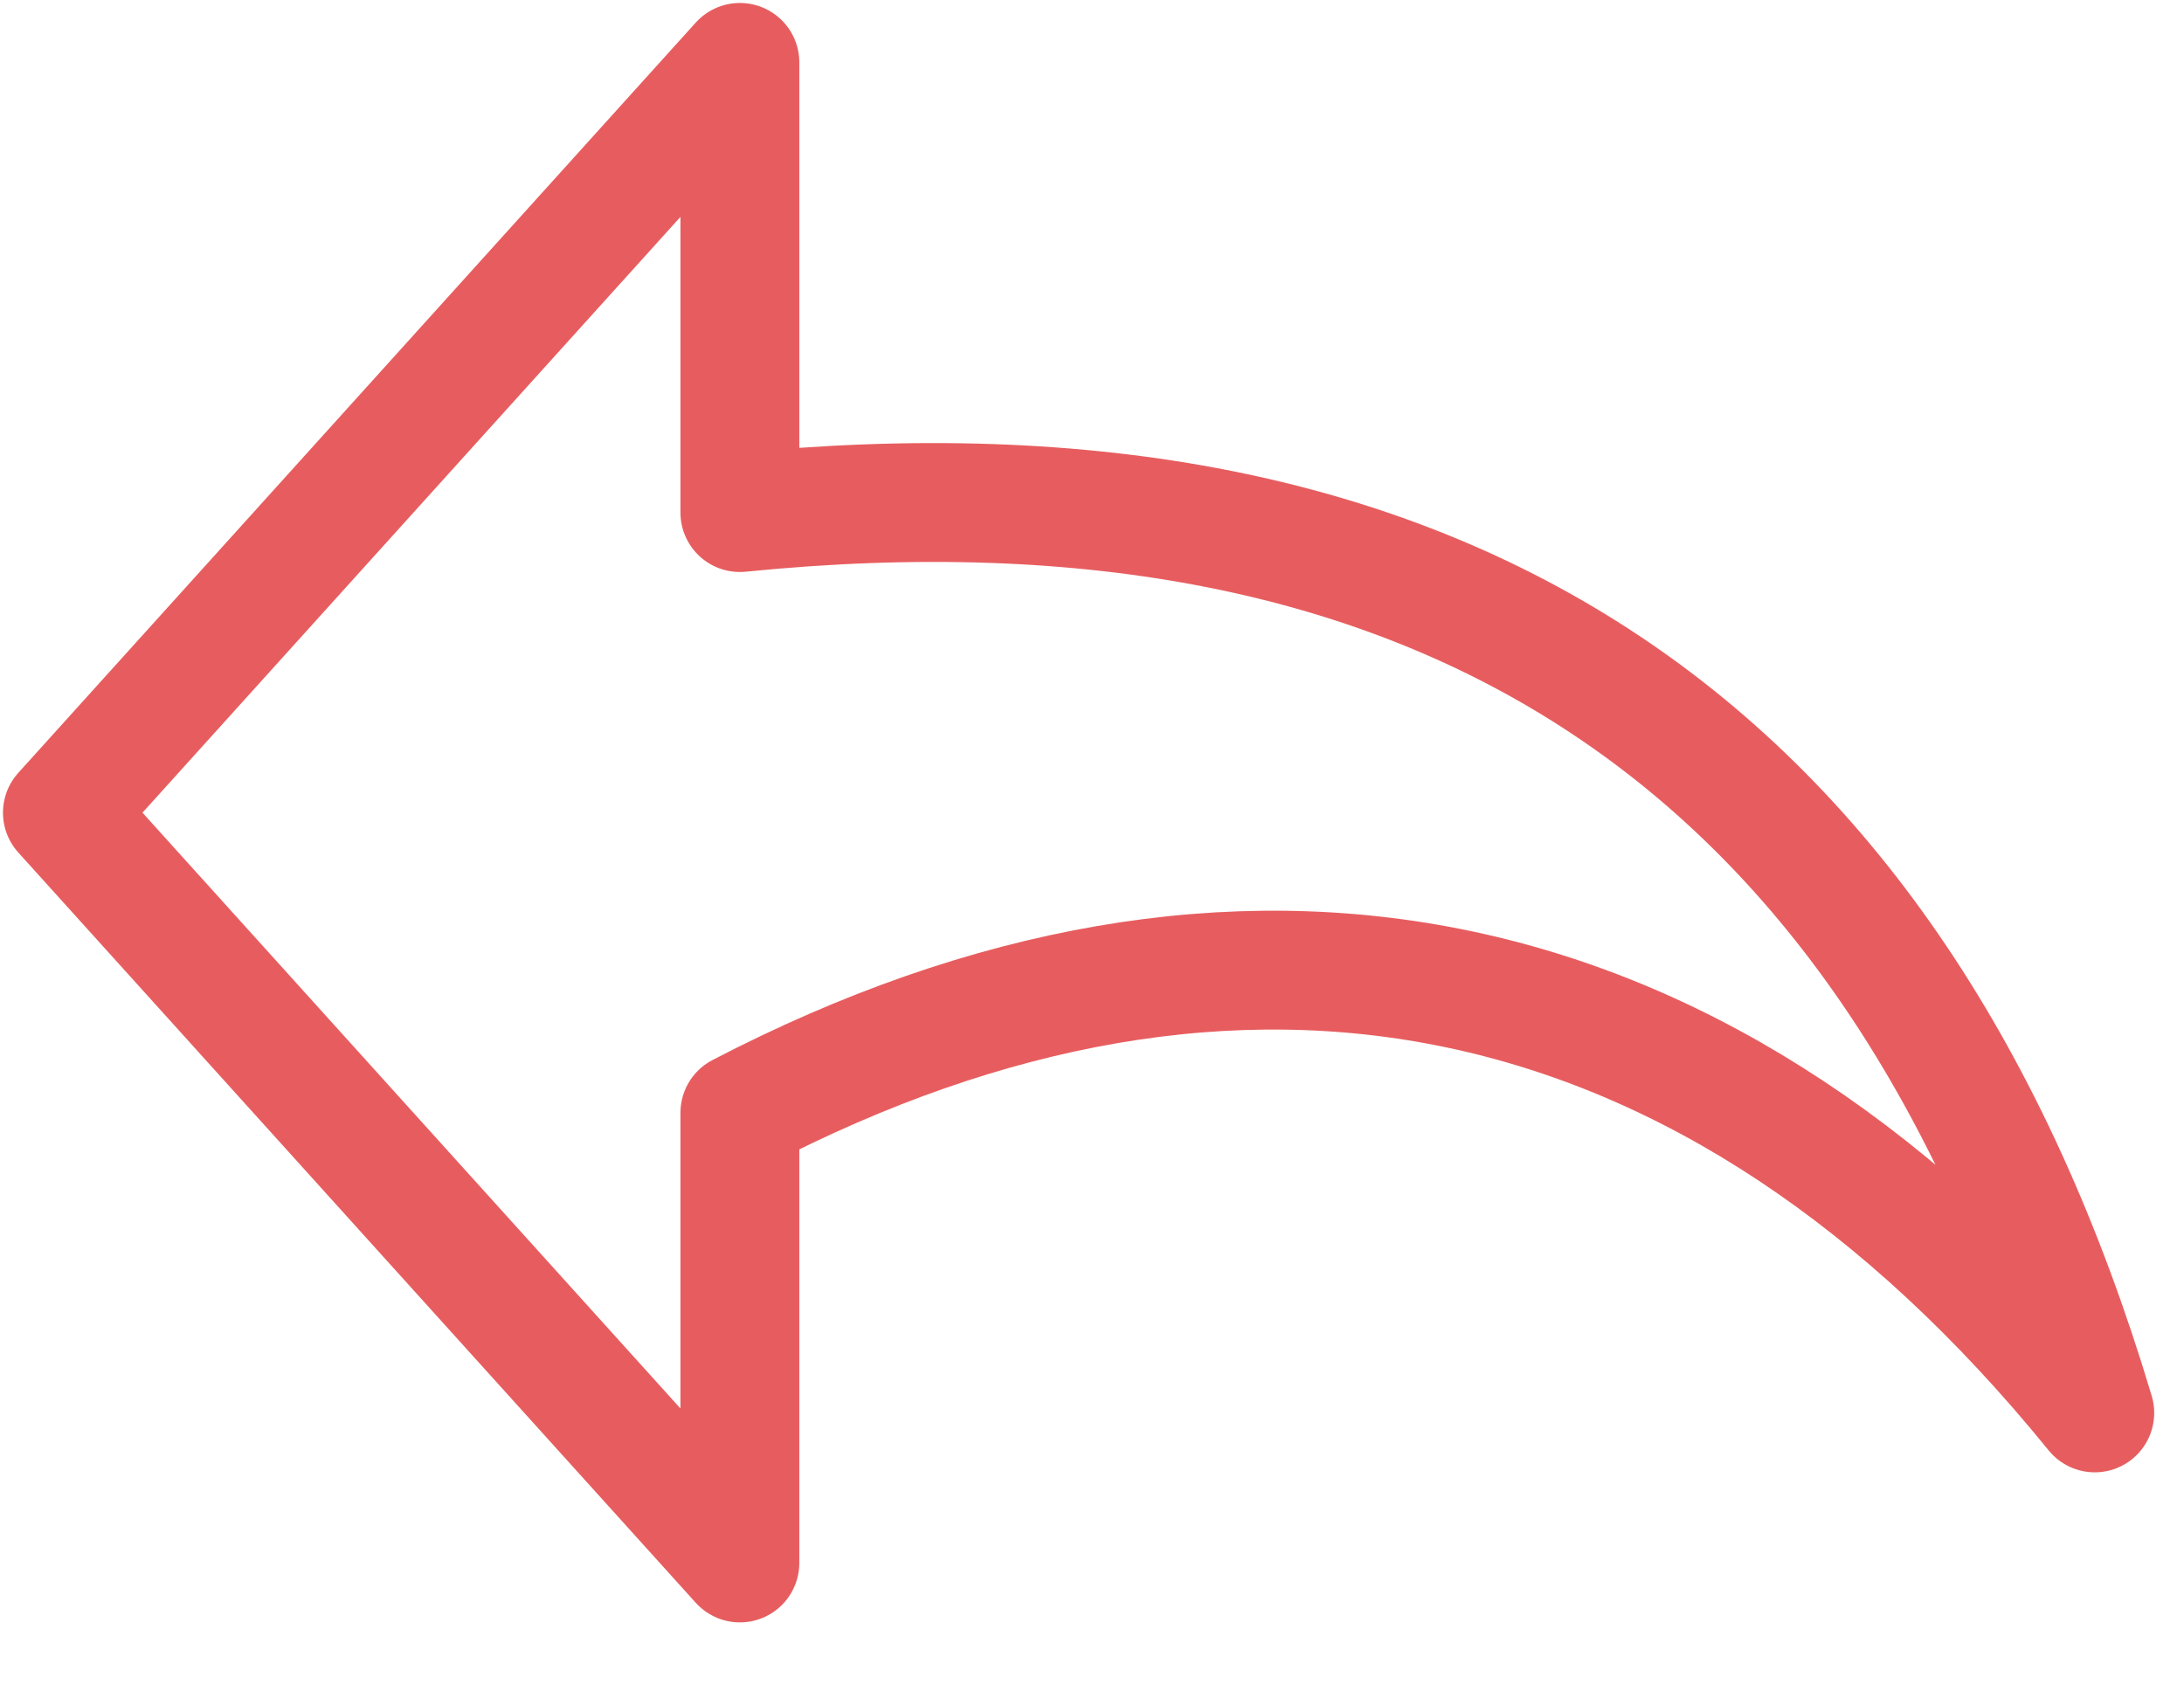 <svg width="35" height="27" viewBox="0 0 35 27" fill="none" xmlns="http://www.w3.org/2000/svg">
<path d="M11.857 8.215C23.115 7.085 30.356 11.895 33.57 22.645C27.436 15.093 19.802 13.703 11.857 17.835V25.05L1 13.025L11.857 1V8.215Z" stroke="#E75D5F" stroke-width="1.905" stroke-linecap="round" stroke-linejoin="round"/>
</svg>
